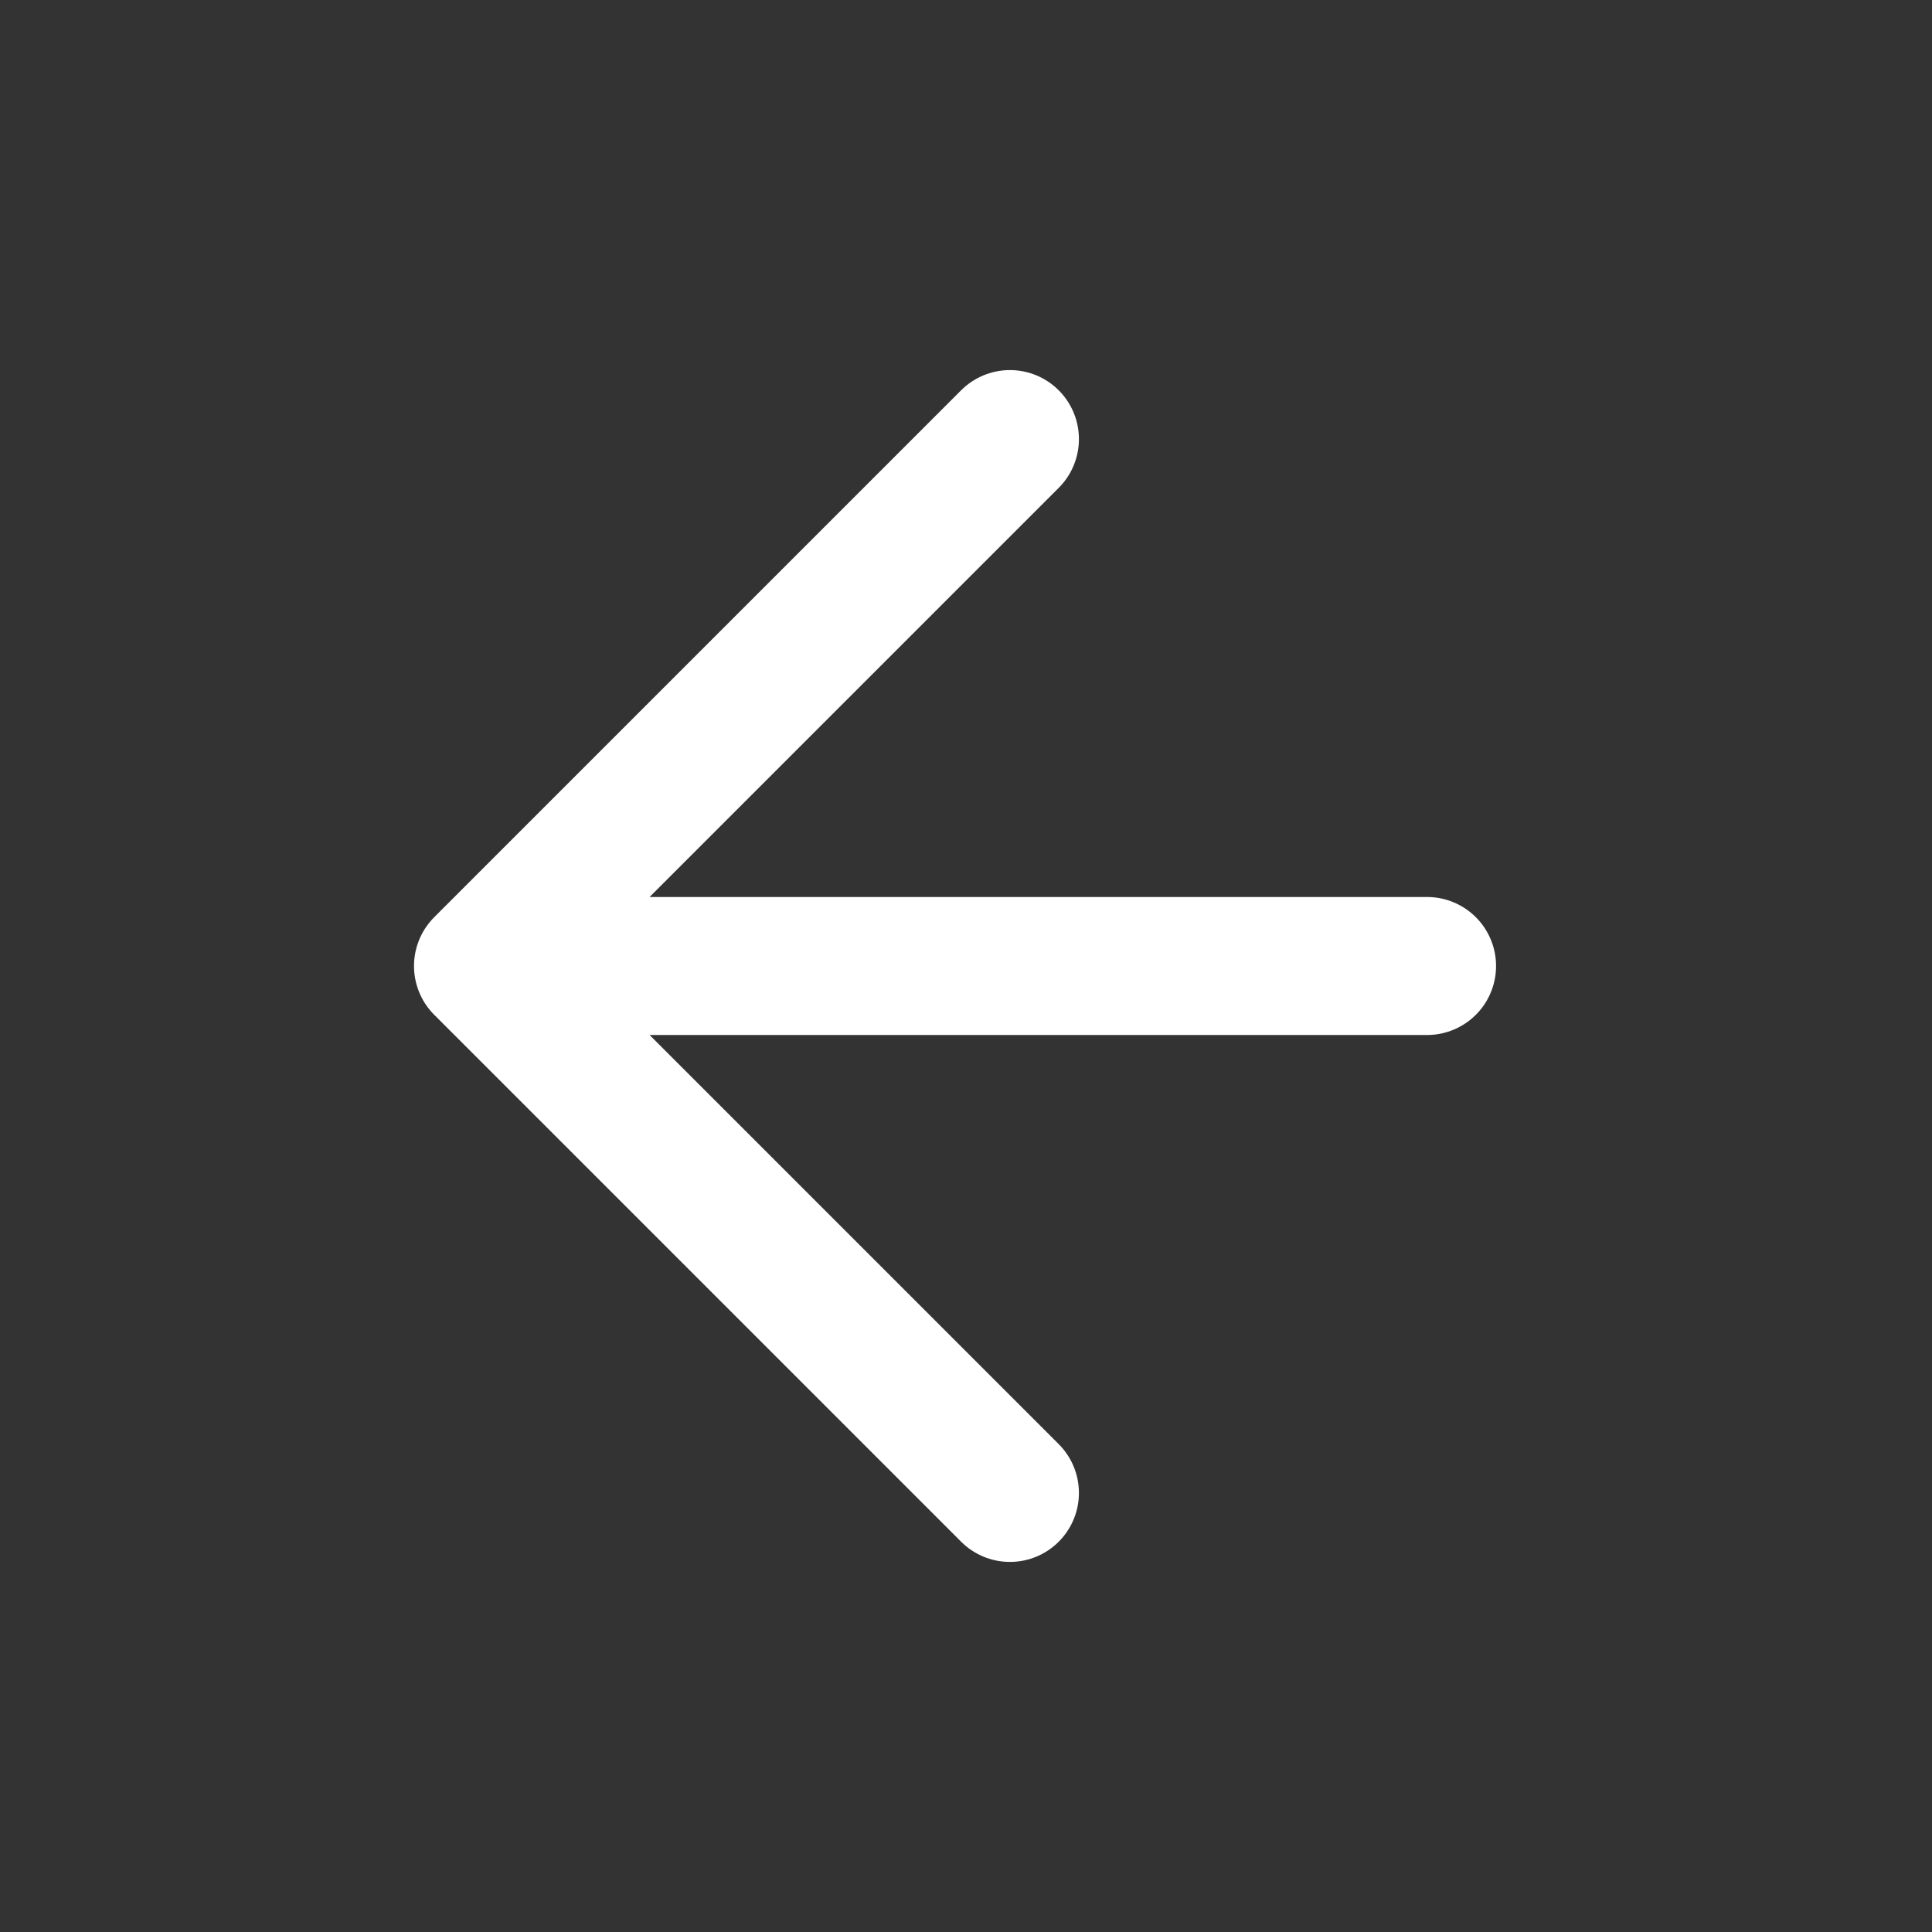 <svg width="56" height="56" viewBox="0 0 56 56" fill="none" xmlns="http://www.w3.org/2000/svg">
<rect x="0" y="0" width="56" height="56" fill="#333333" stroke="none"/>
<path d="M29.273 43.273L14 28L29.273 12.727M16.121 28H41.364" stroke="white" stroke-width="4" stroke-linecap="round" stroke-linejoin="round"/>
</svg>
